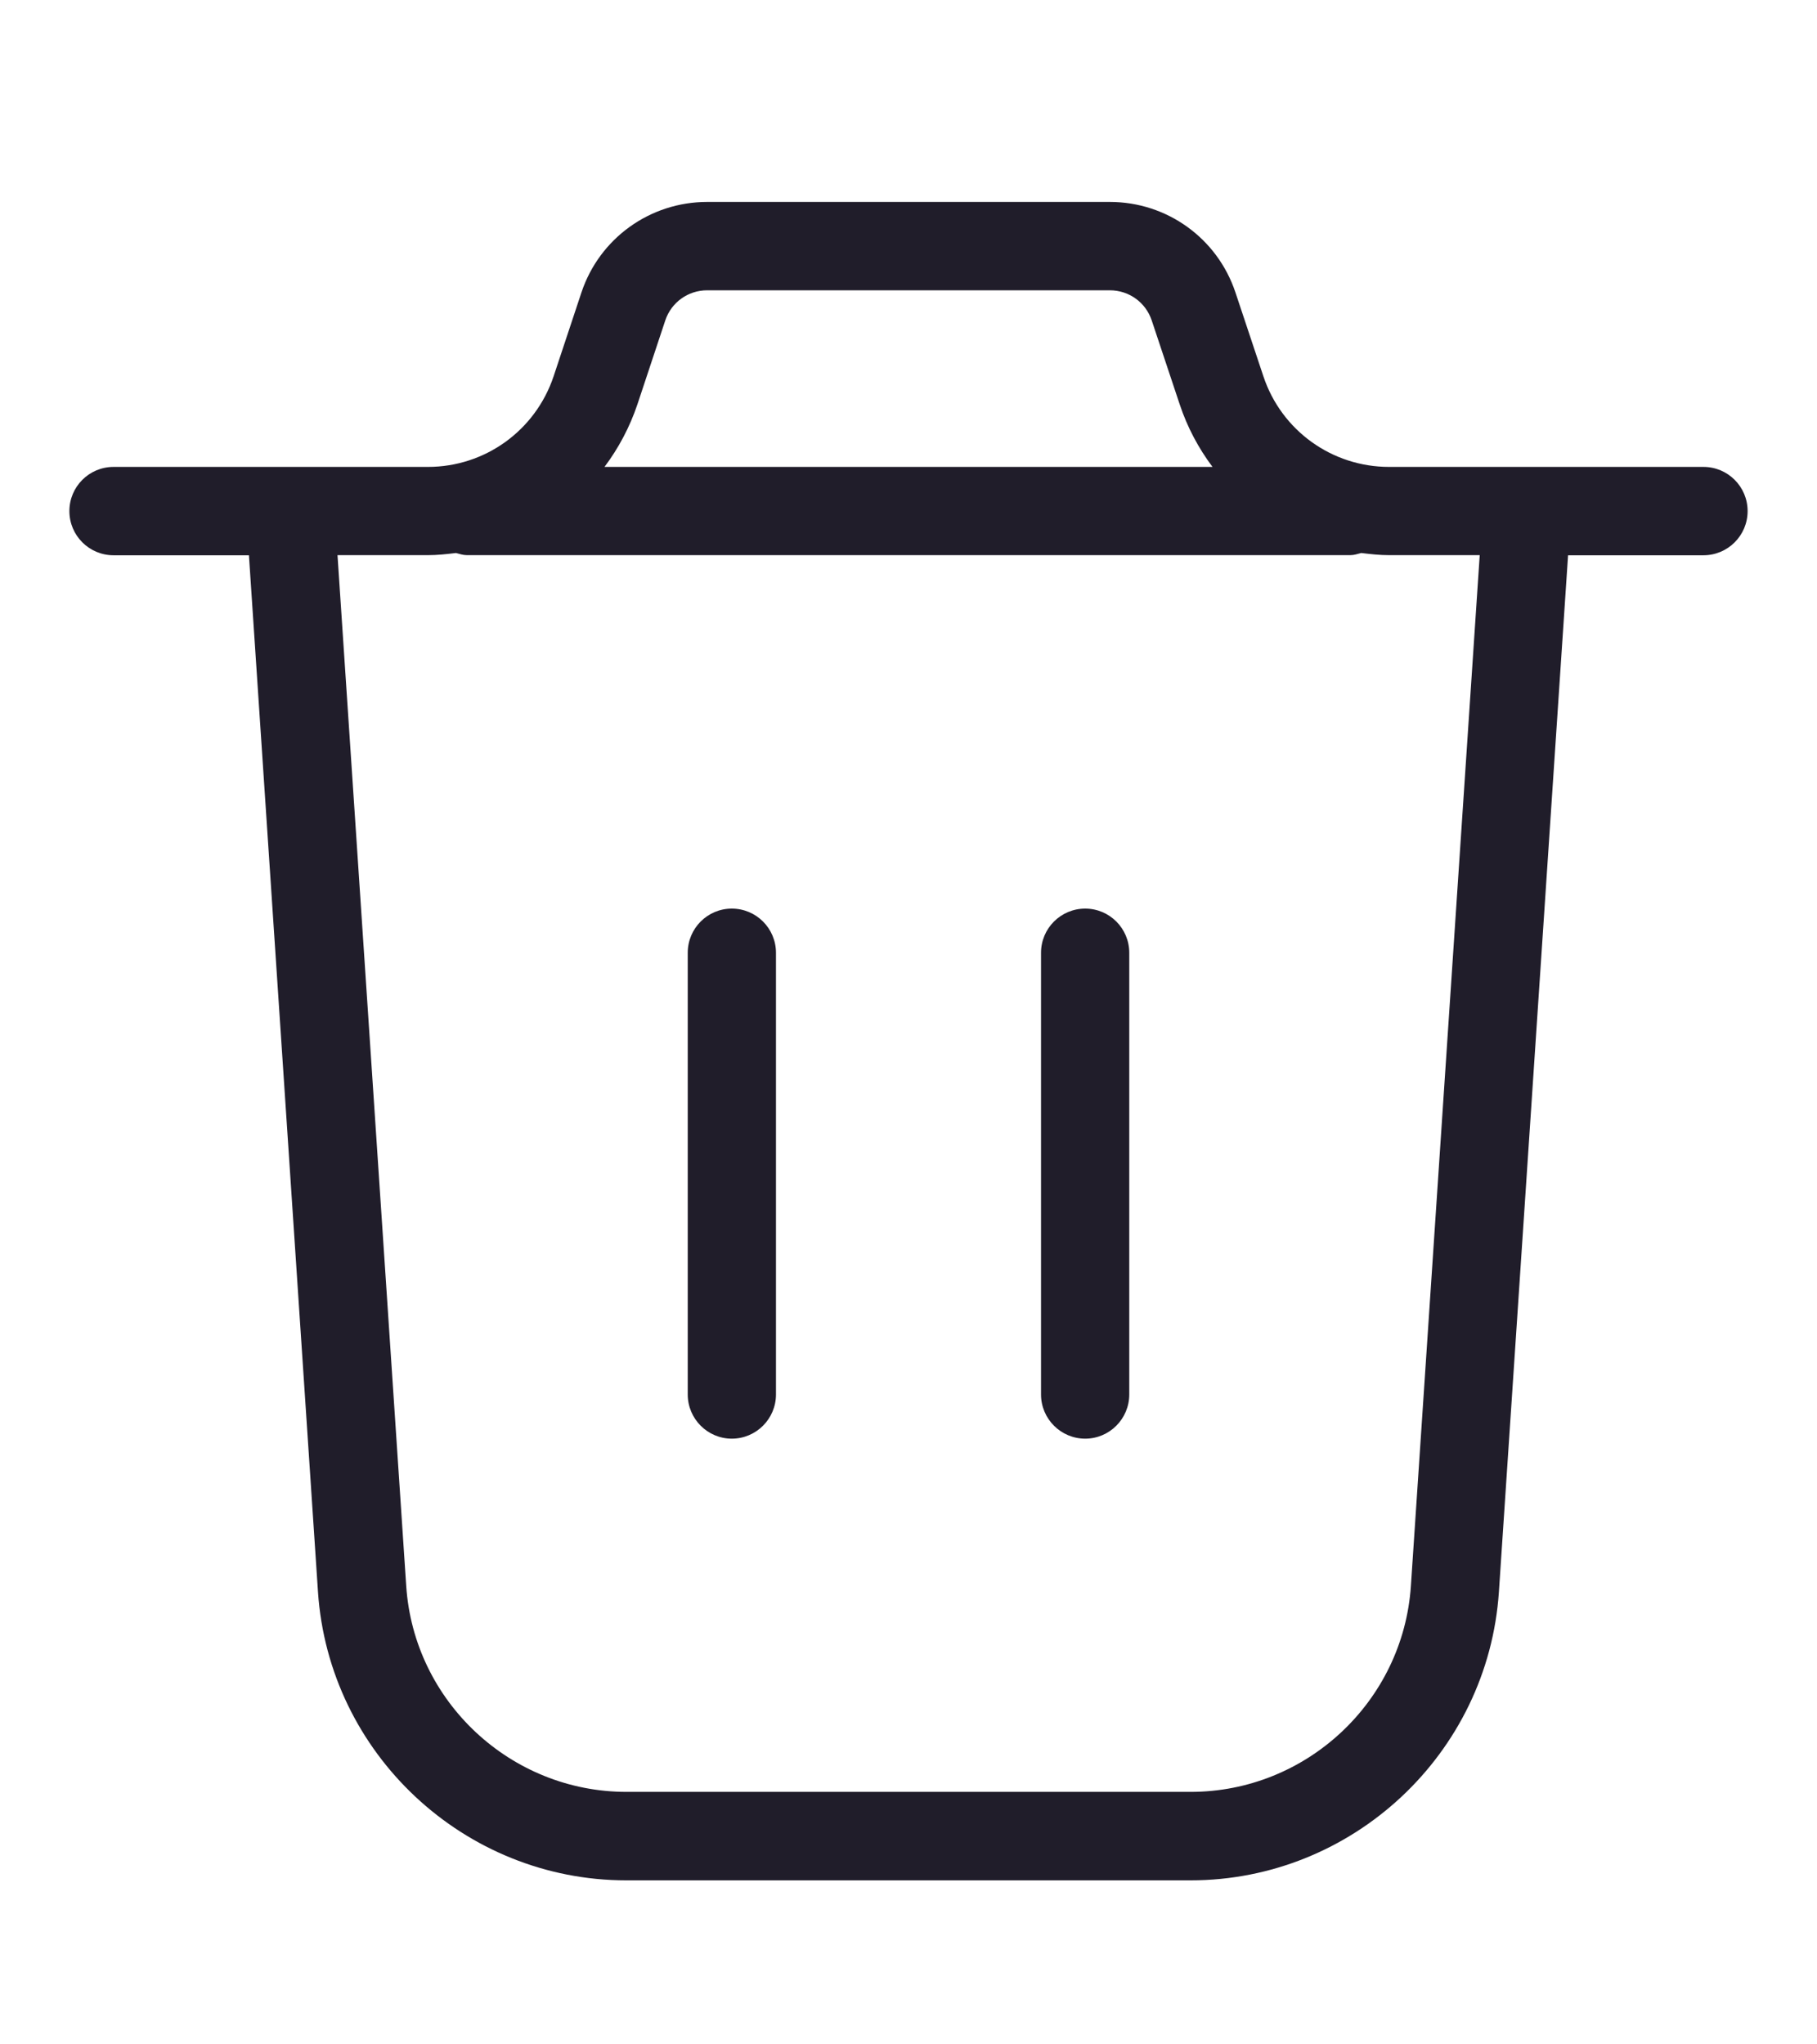 <svg width="16" height="18" viewBox="0 0 16 18" fill="none" xmlns="http://www.w3.org/2000/svg">
<path d="M15 4.111H12.232C11.729 4.111 11.284 3.791 11.125 3.313L10.879 2.575C10.72 2.098 10.276 1.778 9.773 1.778H6.227C5.724 1.778 5.279 2.098 5.12 2.575L4.875 3.313C4.715 3.791 4.271 4.111 3.768 4.111H1C0.785 4.111 0.611 4.285 0.611 4.5C0.611 4.715 0.785 4.889 1 4.889H2.192L2.8 14.015C2.895 15.44 4.088 16.556 5.516 16.556H10.483C11.911 16.556 13.104 15.44 13.199 14.015L13.808 4.889H15C15.215 4.889 15.389 4.715 15.389 4.5C15.389 4.285 15.215 4.111 15 4.111ZM5.858 2.822C5.911 2.662 6.059 2.556 6.227 2.556H9.773C9.941 2.556 10.089 2.662 10.142 2.822L10.388 3.56C10.455 3.762 10.554 3.947 10.677 4.111H5.323C5.446 3.947 5.545 3.762 5.613 3.56L5.858 2.822ZM12.424 13.963C12.356 14.981 11.504 15.777 10.484 15.777H5.517C4.496 15.777 3.644 14.98 3.577 13.963L2.972 4.888H3.768C3.851 4.888 3.933 4.879 4.015 4.869C4.047 4.877 4.077 4.888 4.112 4.888H11.89C11.924 4.888 11.955 4.877 11.987 4.869C12.068 4.879 12.149 4.888 12.233 4.888H13.03L12.424 13.963ZM9.944 8.389V12.278C9.944 12.492 9.77 12.667 9.556 12.667C9.341 12.667 9.167 12.492 9.167 12.278V8.389C9.167 8.174 9.341 8 9.556 8C9.77 8 9.944 8.174 9.944 8.389ZM6.833 8.389V12.278C6.833 12.492 6.659 12.667 6.444 12.667C6.23 12.667 6.056 12.492 6.056 12.278V8.389C6.056 8.174 6.23 8 6.444 8C6.659 8 6.833 8.174 6.833 8.389Z" fill="#201D2A"/>
</svg>
